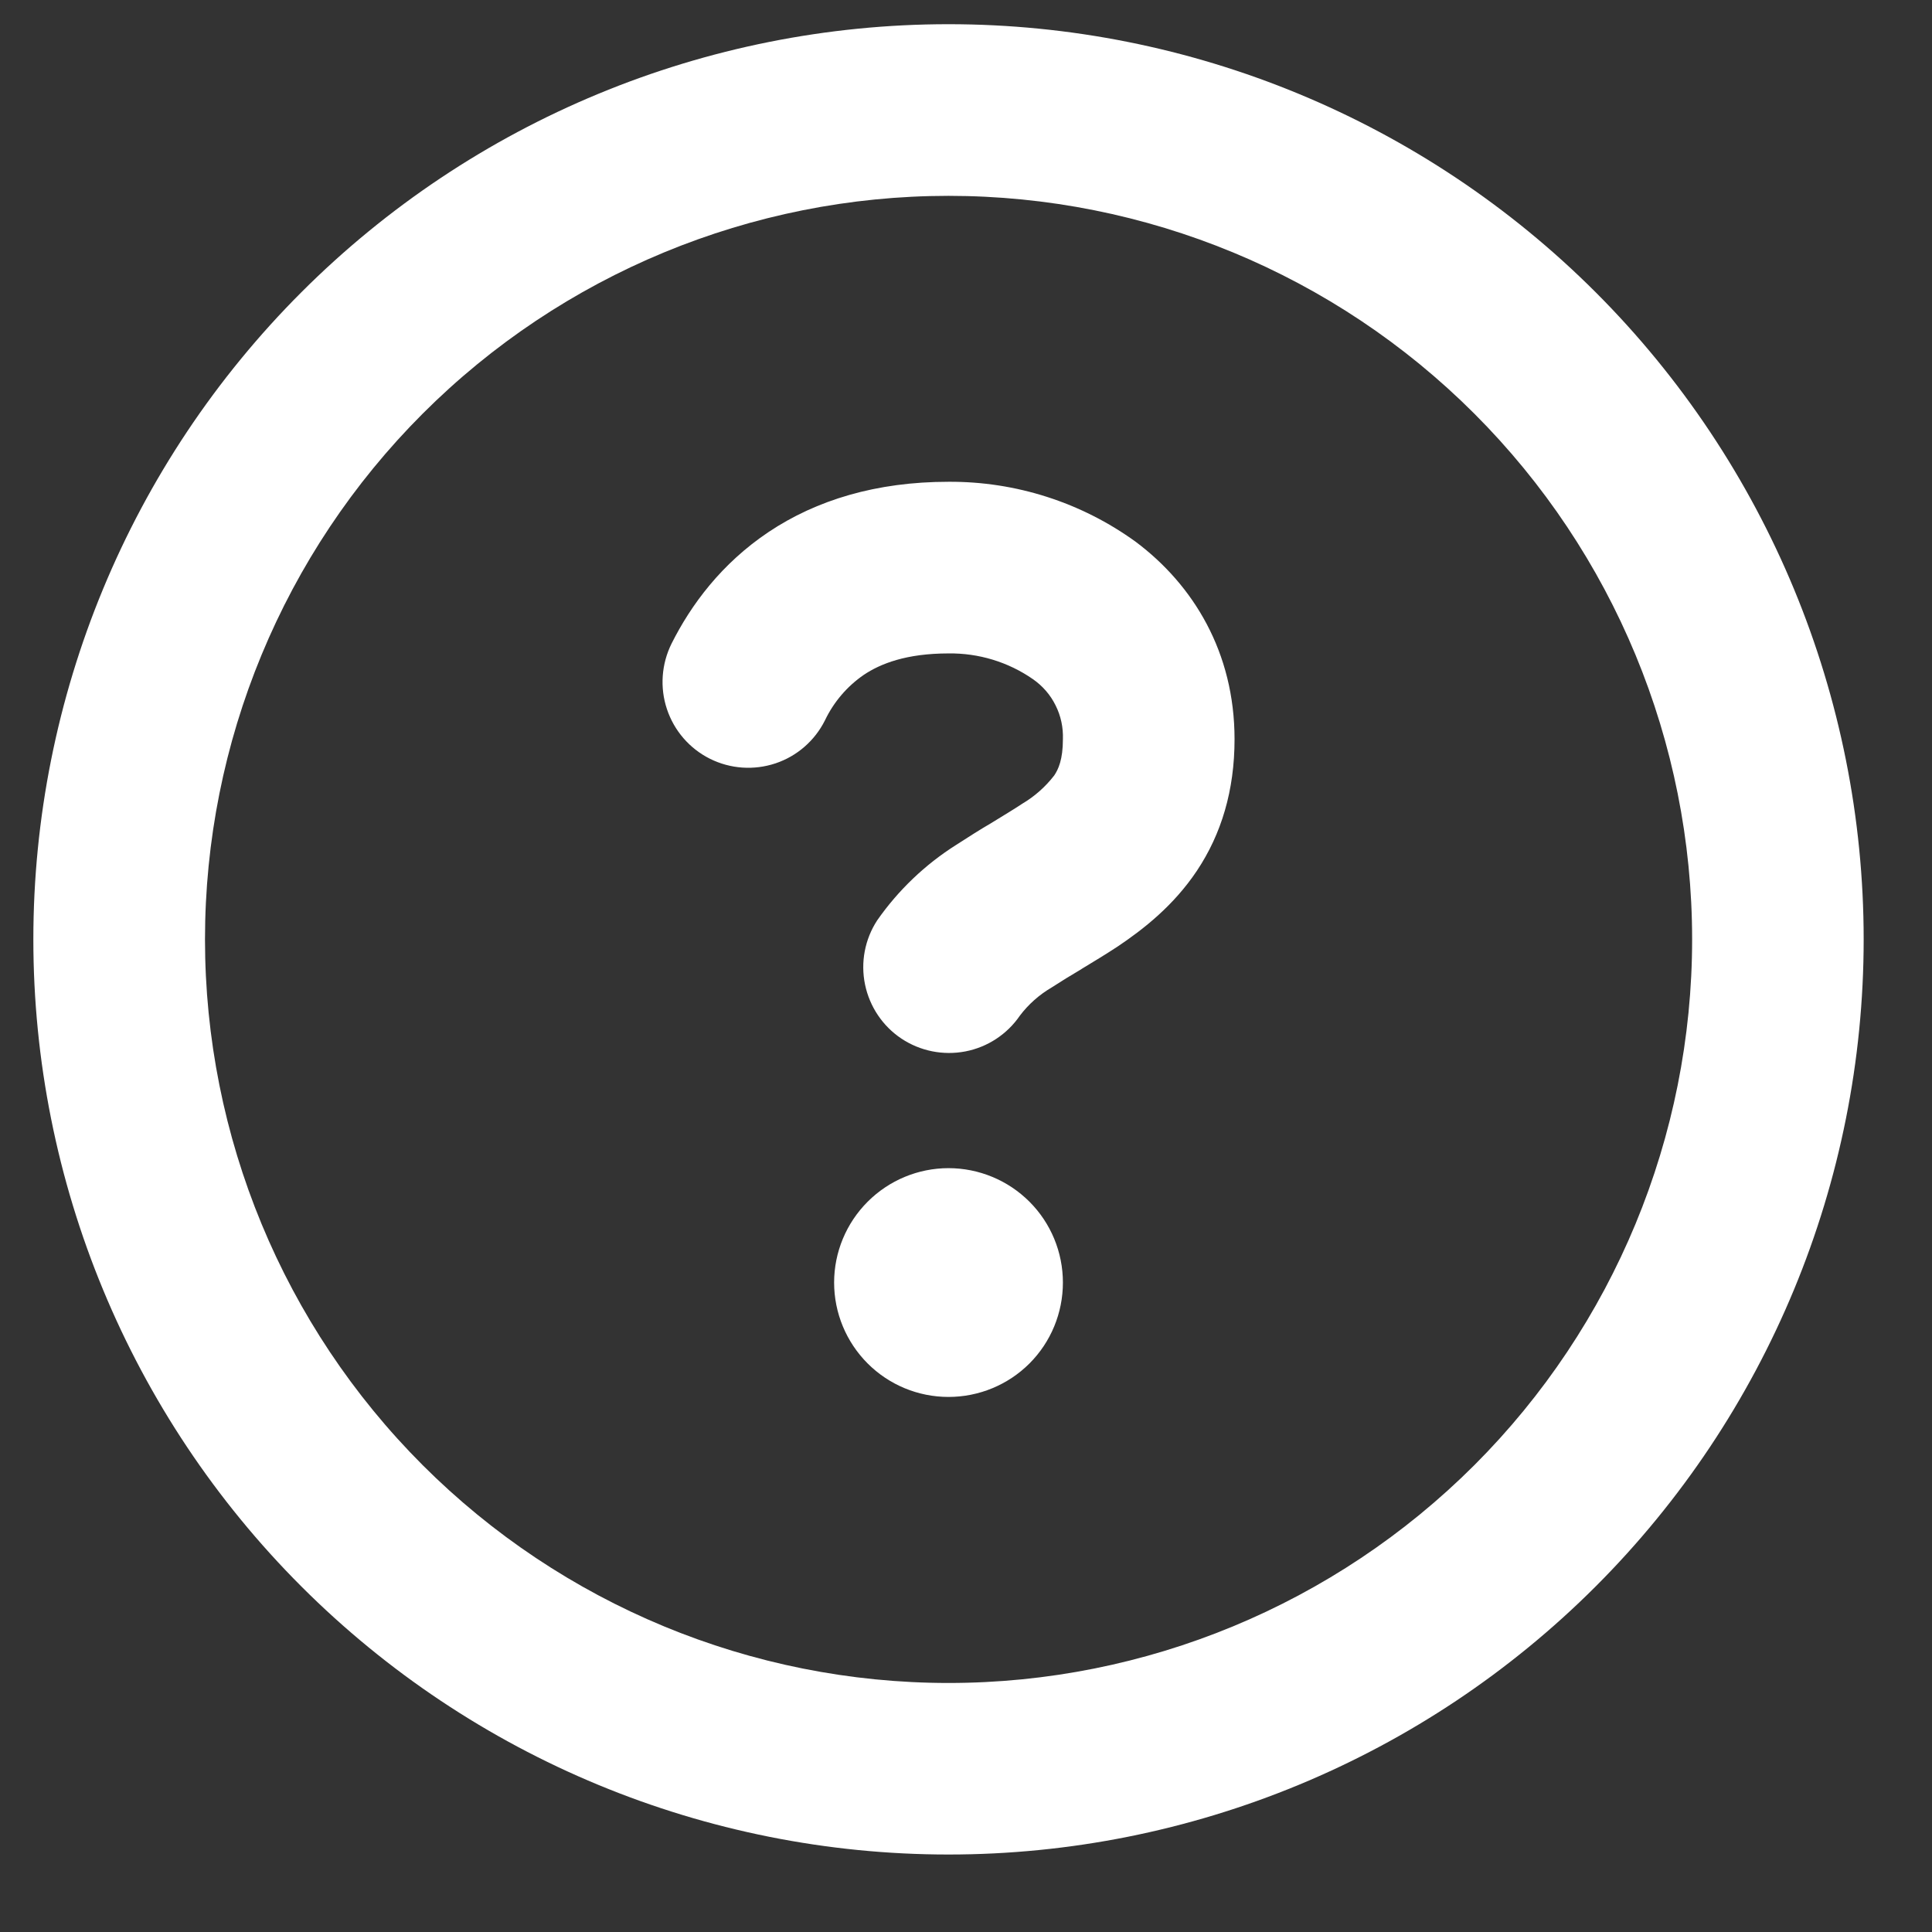 <svg width="19" height="19" viewBox="0 0 19 19" fill="none" xmlns="http://www.w3.org/2000/svg">
<rect x="0" y="0" width="19" height="19" fill="#333333" stroke="none"/>
<g clip-path="url(#clip0_51_4680)">
<path d="M0.328 9.238C0.328 6.851 1.276 4.562 2.964 2.874C4.652 1.186 6.941 0.238 9.328 0.238C11.715 0.238 14.004 1.186 15.692 2.874C17.38 4.562 18.328 6.851 18.328 9.238C18.328 11.625 17.38 13.914 15.692 15.602C14.004 17.29 11.715 18.238 9.328 18.238C6.941 18.238 4.652 17.29 2.964 15.602C1.276 13.914 0.328 11.625 0.328 9.238ZM9.328 1.926C7.389 1.926 5.529 2.696 4.157 4.068C2.786 5.439 2.016 7.299 2.016 9.238C2.016 11.178 2.786 13.038 4.157 14.409C5.529 15.78 7.389 16.551 9.328 16.551C11.268 16.551 13.127 15.78 14.499 14.409C15.87 13.038 16.641 11.178 16.641 9.238C16.641 7.299 15.87 5.439 14.499 4.068C13.127 2.696 11.268 1.926 9.328 1.926ZM8.113 7.084C8.013 7.284 7.839 7.436 7.627 7.507C7.414 7.578 7.183 7.562 6.982 7.462C6.782 7.362 6.63 7.187 6.559 6.974C6.488 6.762 6.505 6.53 6.604 6.33C6.795 5.949 7.095 5.542 7.56 5.231C8.029 4.918 8.618 4.738 9.328 4.738C9.989 4.734 10.635 4.941 11.17 5.329C11.736 5.753 12.141 6.415 12.141 7.27C12.141 7.774 12.011 8.203 11.771 8.563C11.54 8.909 11.242 9.14 10.992 9.308C10.869 9.389 10.745 9.463 10.64 9.527L10.633 9.532C10.534 9.59 10.437 9.65 10.341 9.712C10.22 9.783 10.115 9.876 10.03 9.988C9.905 10.171 9.712 10.298 9.494 10.34C9.276 10.382 9.05 10.337 8.865 10.214C8.68 10.091 8.552 9.899 8.507 9.682C8.462 9.464 8.505 9.238 8.626 9.052C8.833 8.755 9.099 8.501 9.405 8.308C9.521 8.233 9.637 8.159 9.757 8.089L9.765 8.084C9.877 8.015 9.969 7.96 10.055 7.903C10.175 7.832 10.281 7.738 10.367 7.627C10.408 7.567 10.453 7.469 10.453 7.27C10.457 7.154 10.433 7.04 10.381 6.937C10.33 6.833 10.253 6.745 10.158 6.679C9.915 6.51 9.624 6.422 9.328 6.426C8.913 6.426 8.659 6.527 8.496 6.636C8.331 6.749 8.199 6.904 8.113 7.084ZM10.453 12.613C10.453 12.912 10.335 13.198 10.124 13.409C9.913 13.62 9.626 13.738 9.328 13.738C9.03 13.738 8.744 13.62 8.533 13.409C8.322 13.198 8.203 12.912 8.203 12.613C8.203 12.315 8.322 12.029 8.533 11.818C8.744 11.607 9.03 11.488 9.328 11.488C9.626 11.488 9.913 11.607 10.124 11.818C10.335 12.029 10.453 12.315 10.453 12.613Z" fill="white"/>
</g>
<defs>
<clipPath id="clip0_51_4680">
<rect width="18" height="18" fill="white" transform="translate(0.328 0.238)"/>
</clipPath>
</defs>
</svg>
